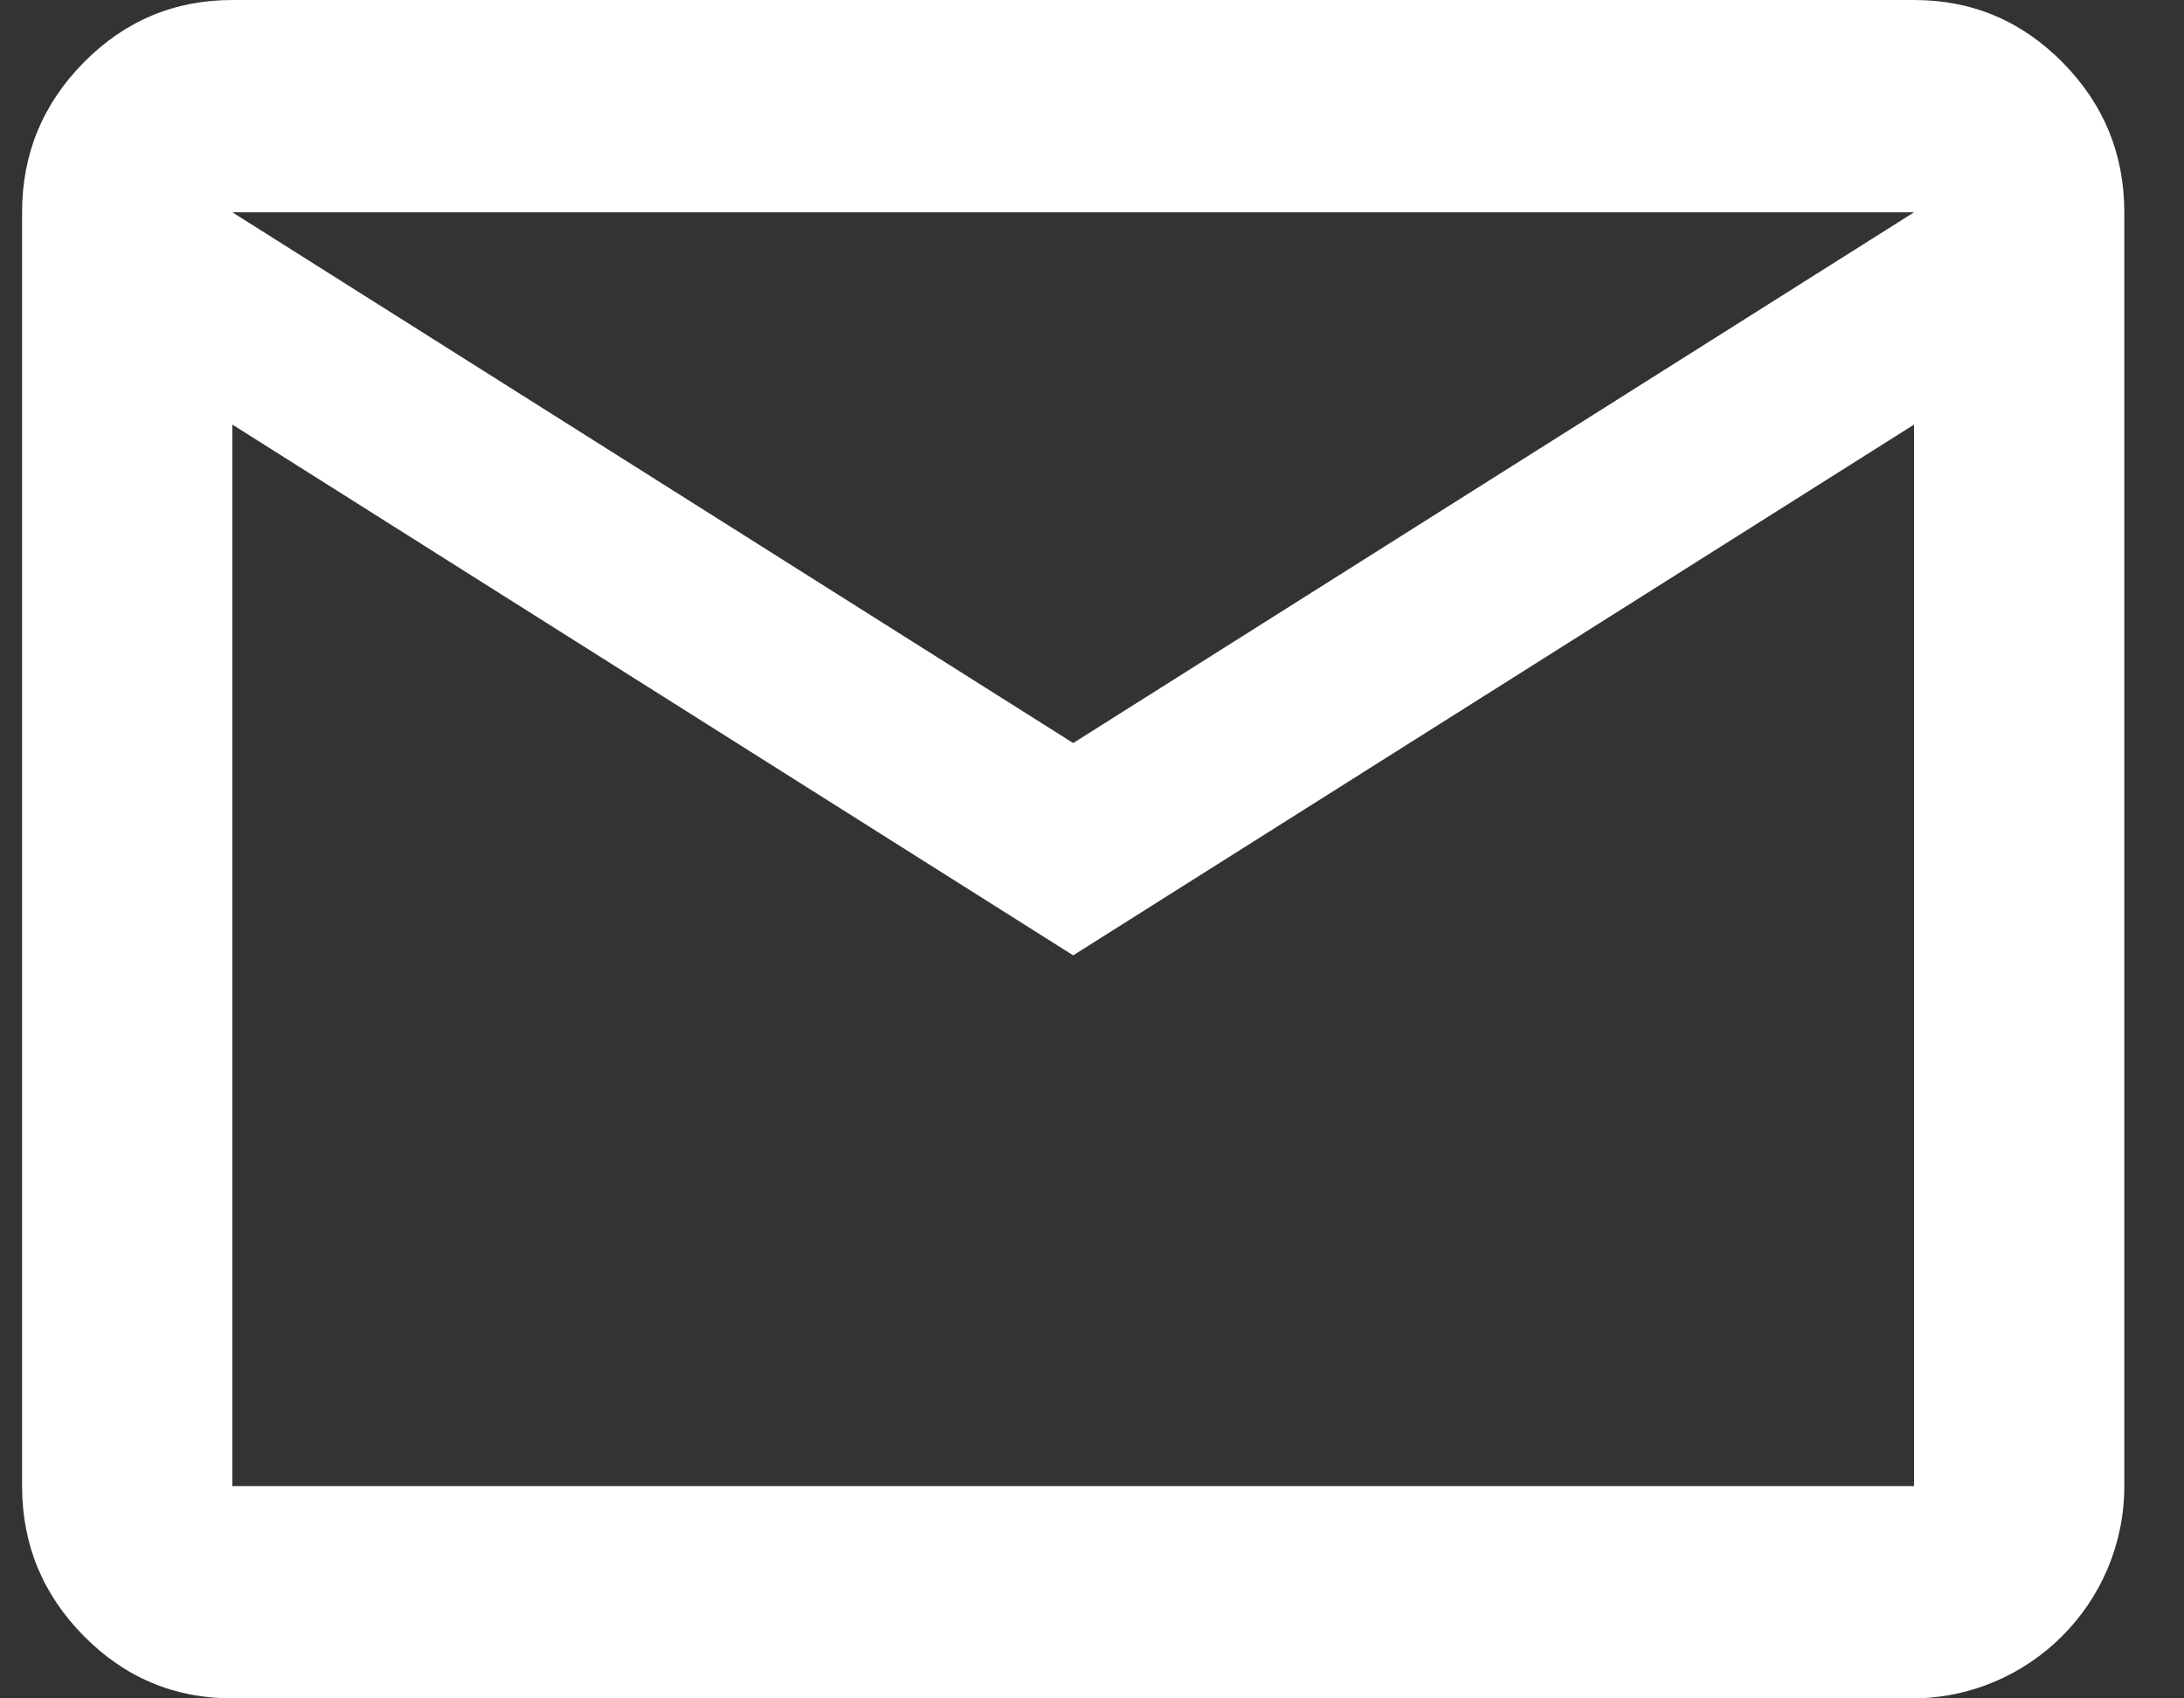 <svg width="18" height="14" viewBox="0 0 18 14" fill="none" xmlns="http://www.w3.org/2000/svg">
<rect x="0" y="0" width="18" height="14" fill="#333333" stroke="none"/>
<path d="M8.845 7.875L1.915 3.5V12.25H17.508C17.508 13.216 16.724 14 15.758 14H1.915C1.438 14 1.03 13.829 0.691 13.486C0.352 13.143 0.182 12.731 0.182 12.25V1.75C0.182 1.269 0.352 0.857 0.691 0.514C1.03 0.171 1.438 0 1.915 0H15.775C16.252 0 16.66 0.171 16.999 0.514C17.338 0.857 17.508 1.269 17.508 1.75V12.25H15.775V3.5L8.845 7.875ZM8.845 6.125L15.775 1.75H1.915L8.845 6.125ZM1.915 3.5V1.75V12.25V7V3.5Z" fill="#FEFFFF"/>
</svg>
